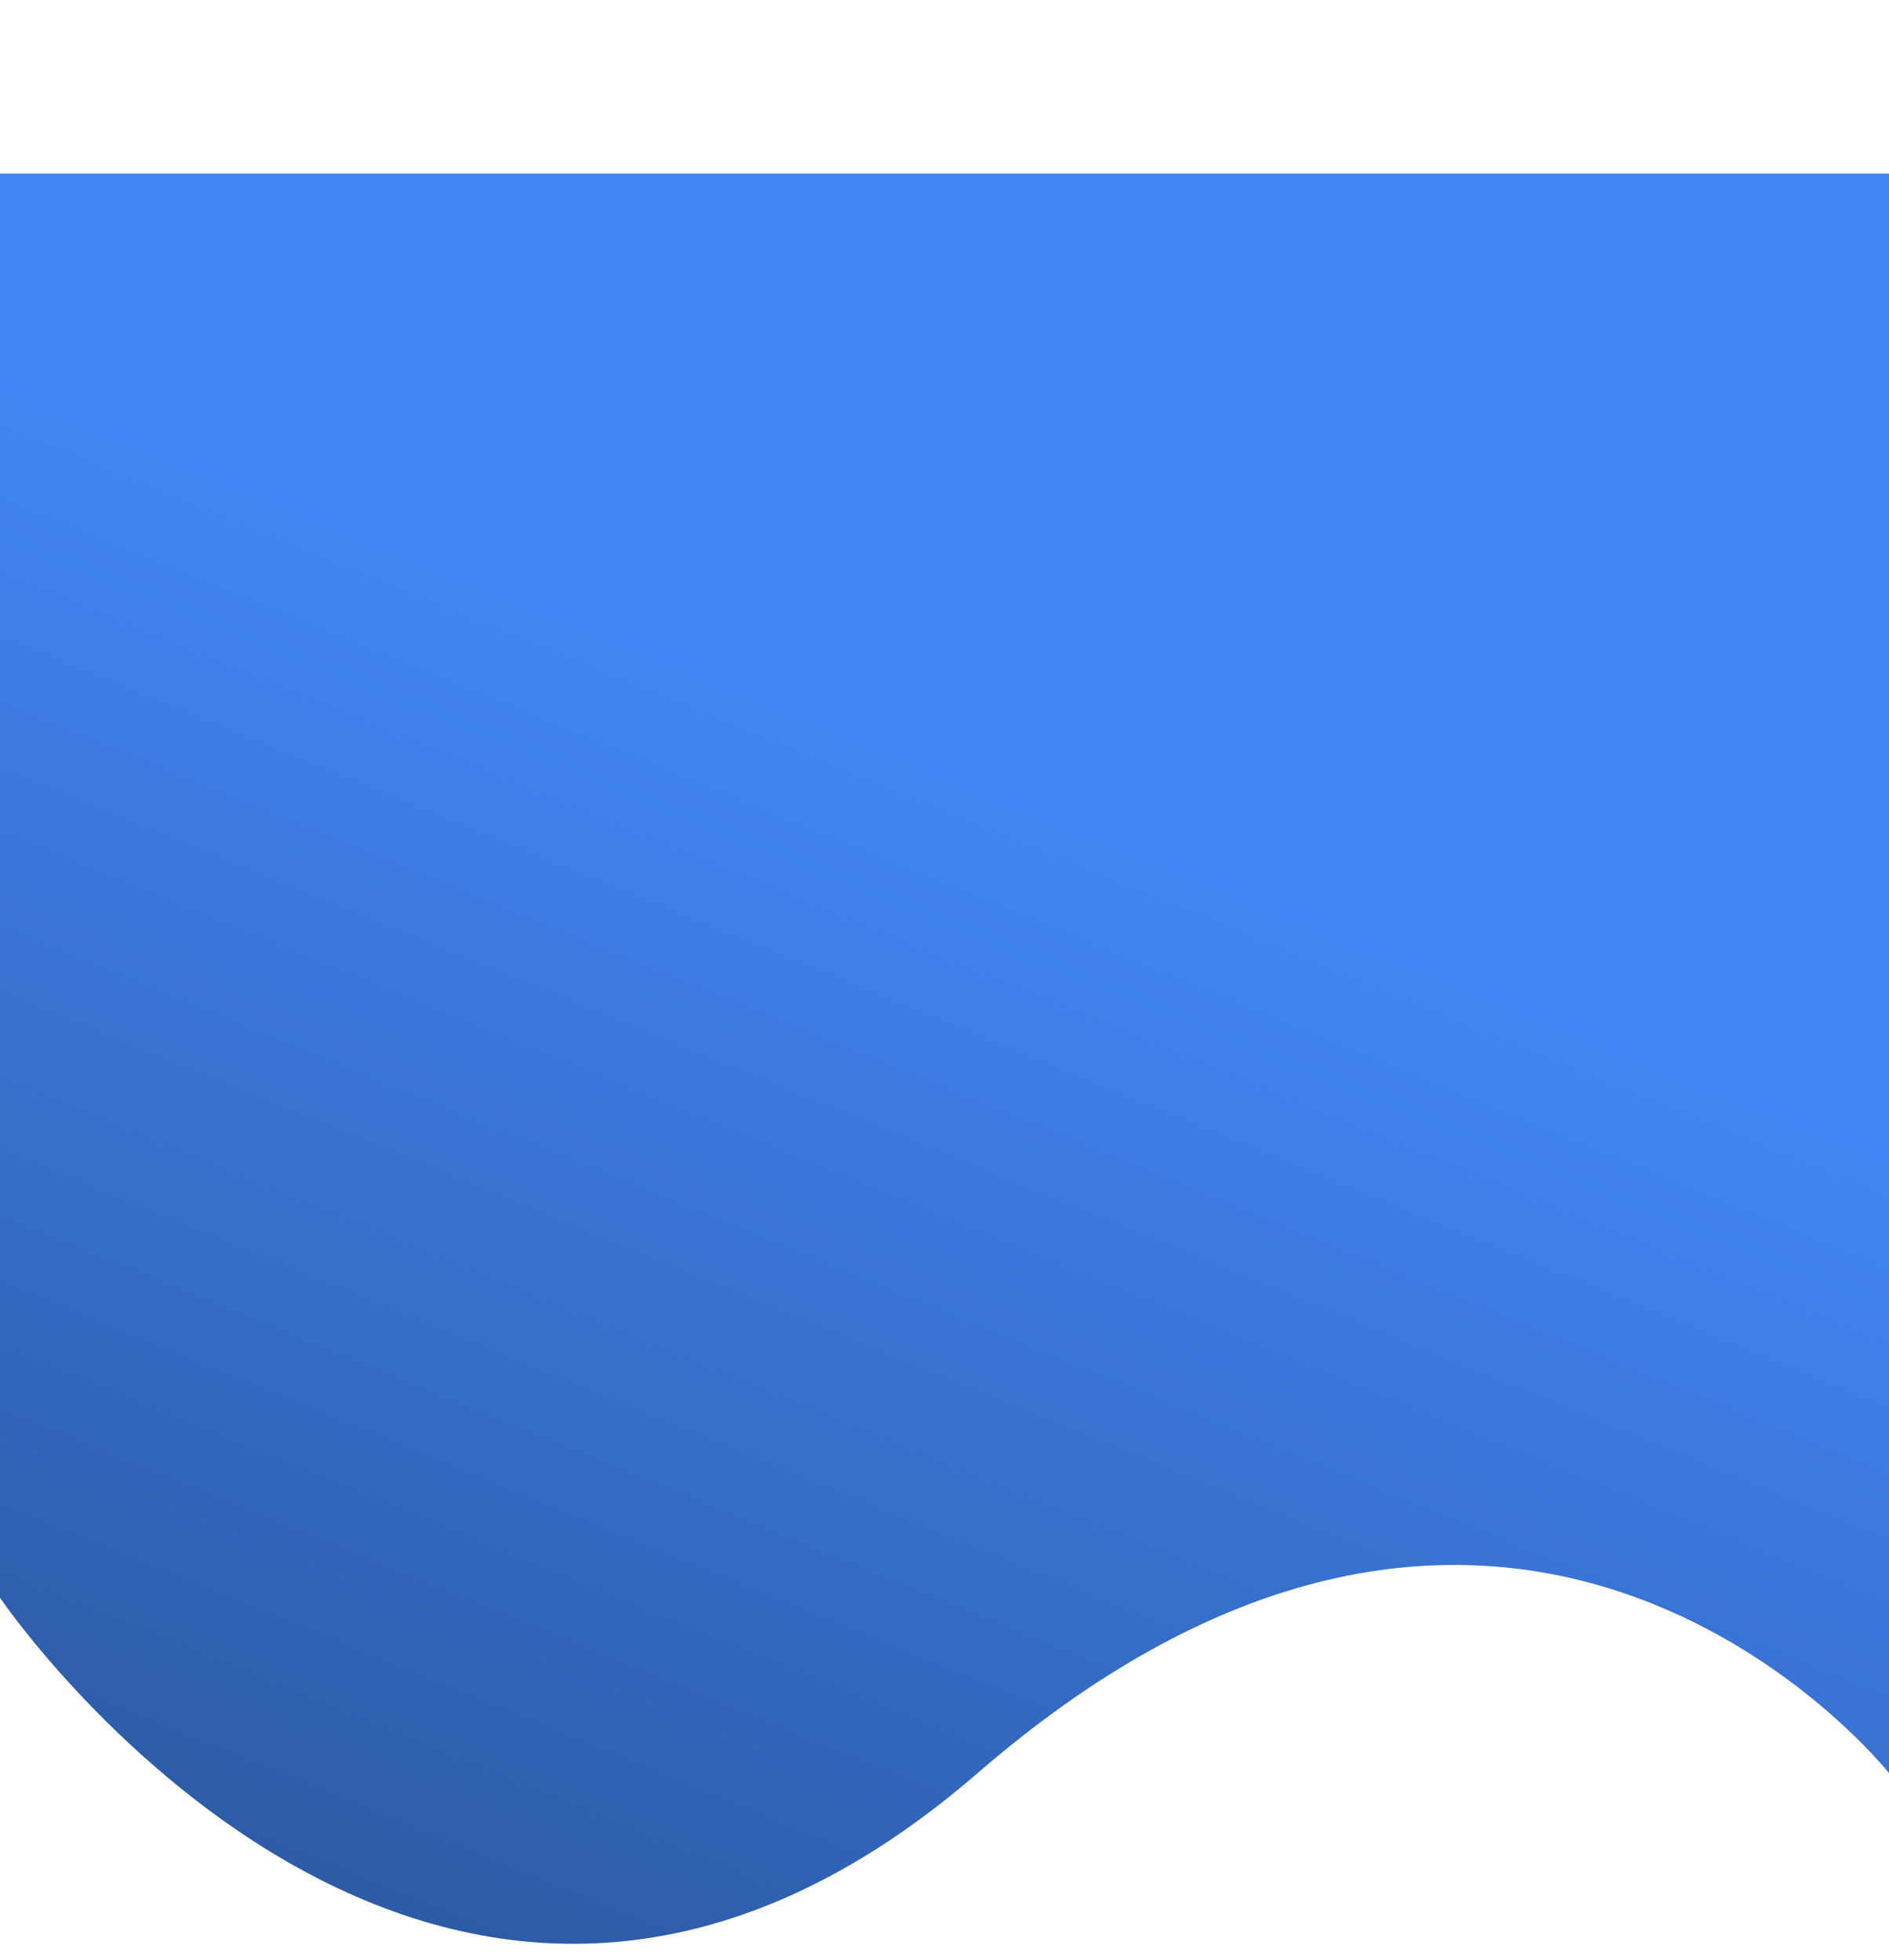 <svg xmlns="http://www.w3.org/2000/svg" xmlns:xlink="http://www.w3.org/1999/xlink" width="528" height="547.845" viewBox="0 0 528 450.845">
  <defs>
    <linearGradient id="linear-gradient" x1="0.42" y1="0.321" x2="-0.11" y2="1.409" gradientUnits="objectBoundingBox">
      <stop offset="0" stop-color="#4286f5"/>
      <stop offset="1" stop-color="#21437b"/>
    </linearGradient>
  </defs>
  <path id="Path_74" data-name="Path 74" d="M0,0H528V447.11s-103.558-130.9-254.74,0S0,398.11,0,398.11Z" fill="url(#linear-gradient)"/>
</svg>
